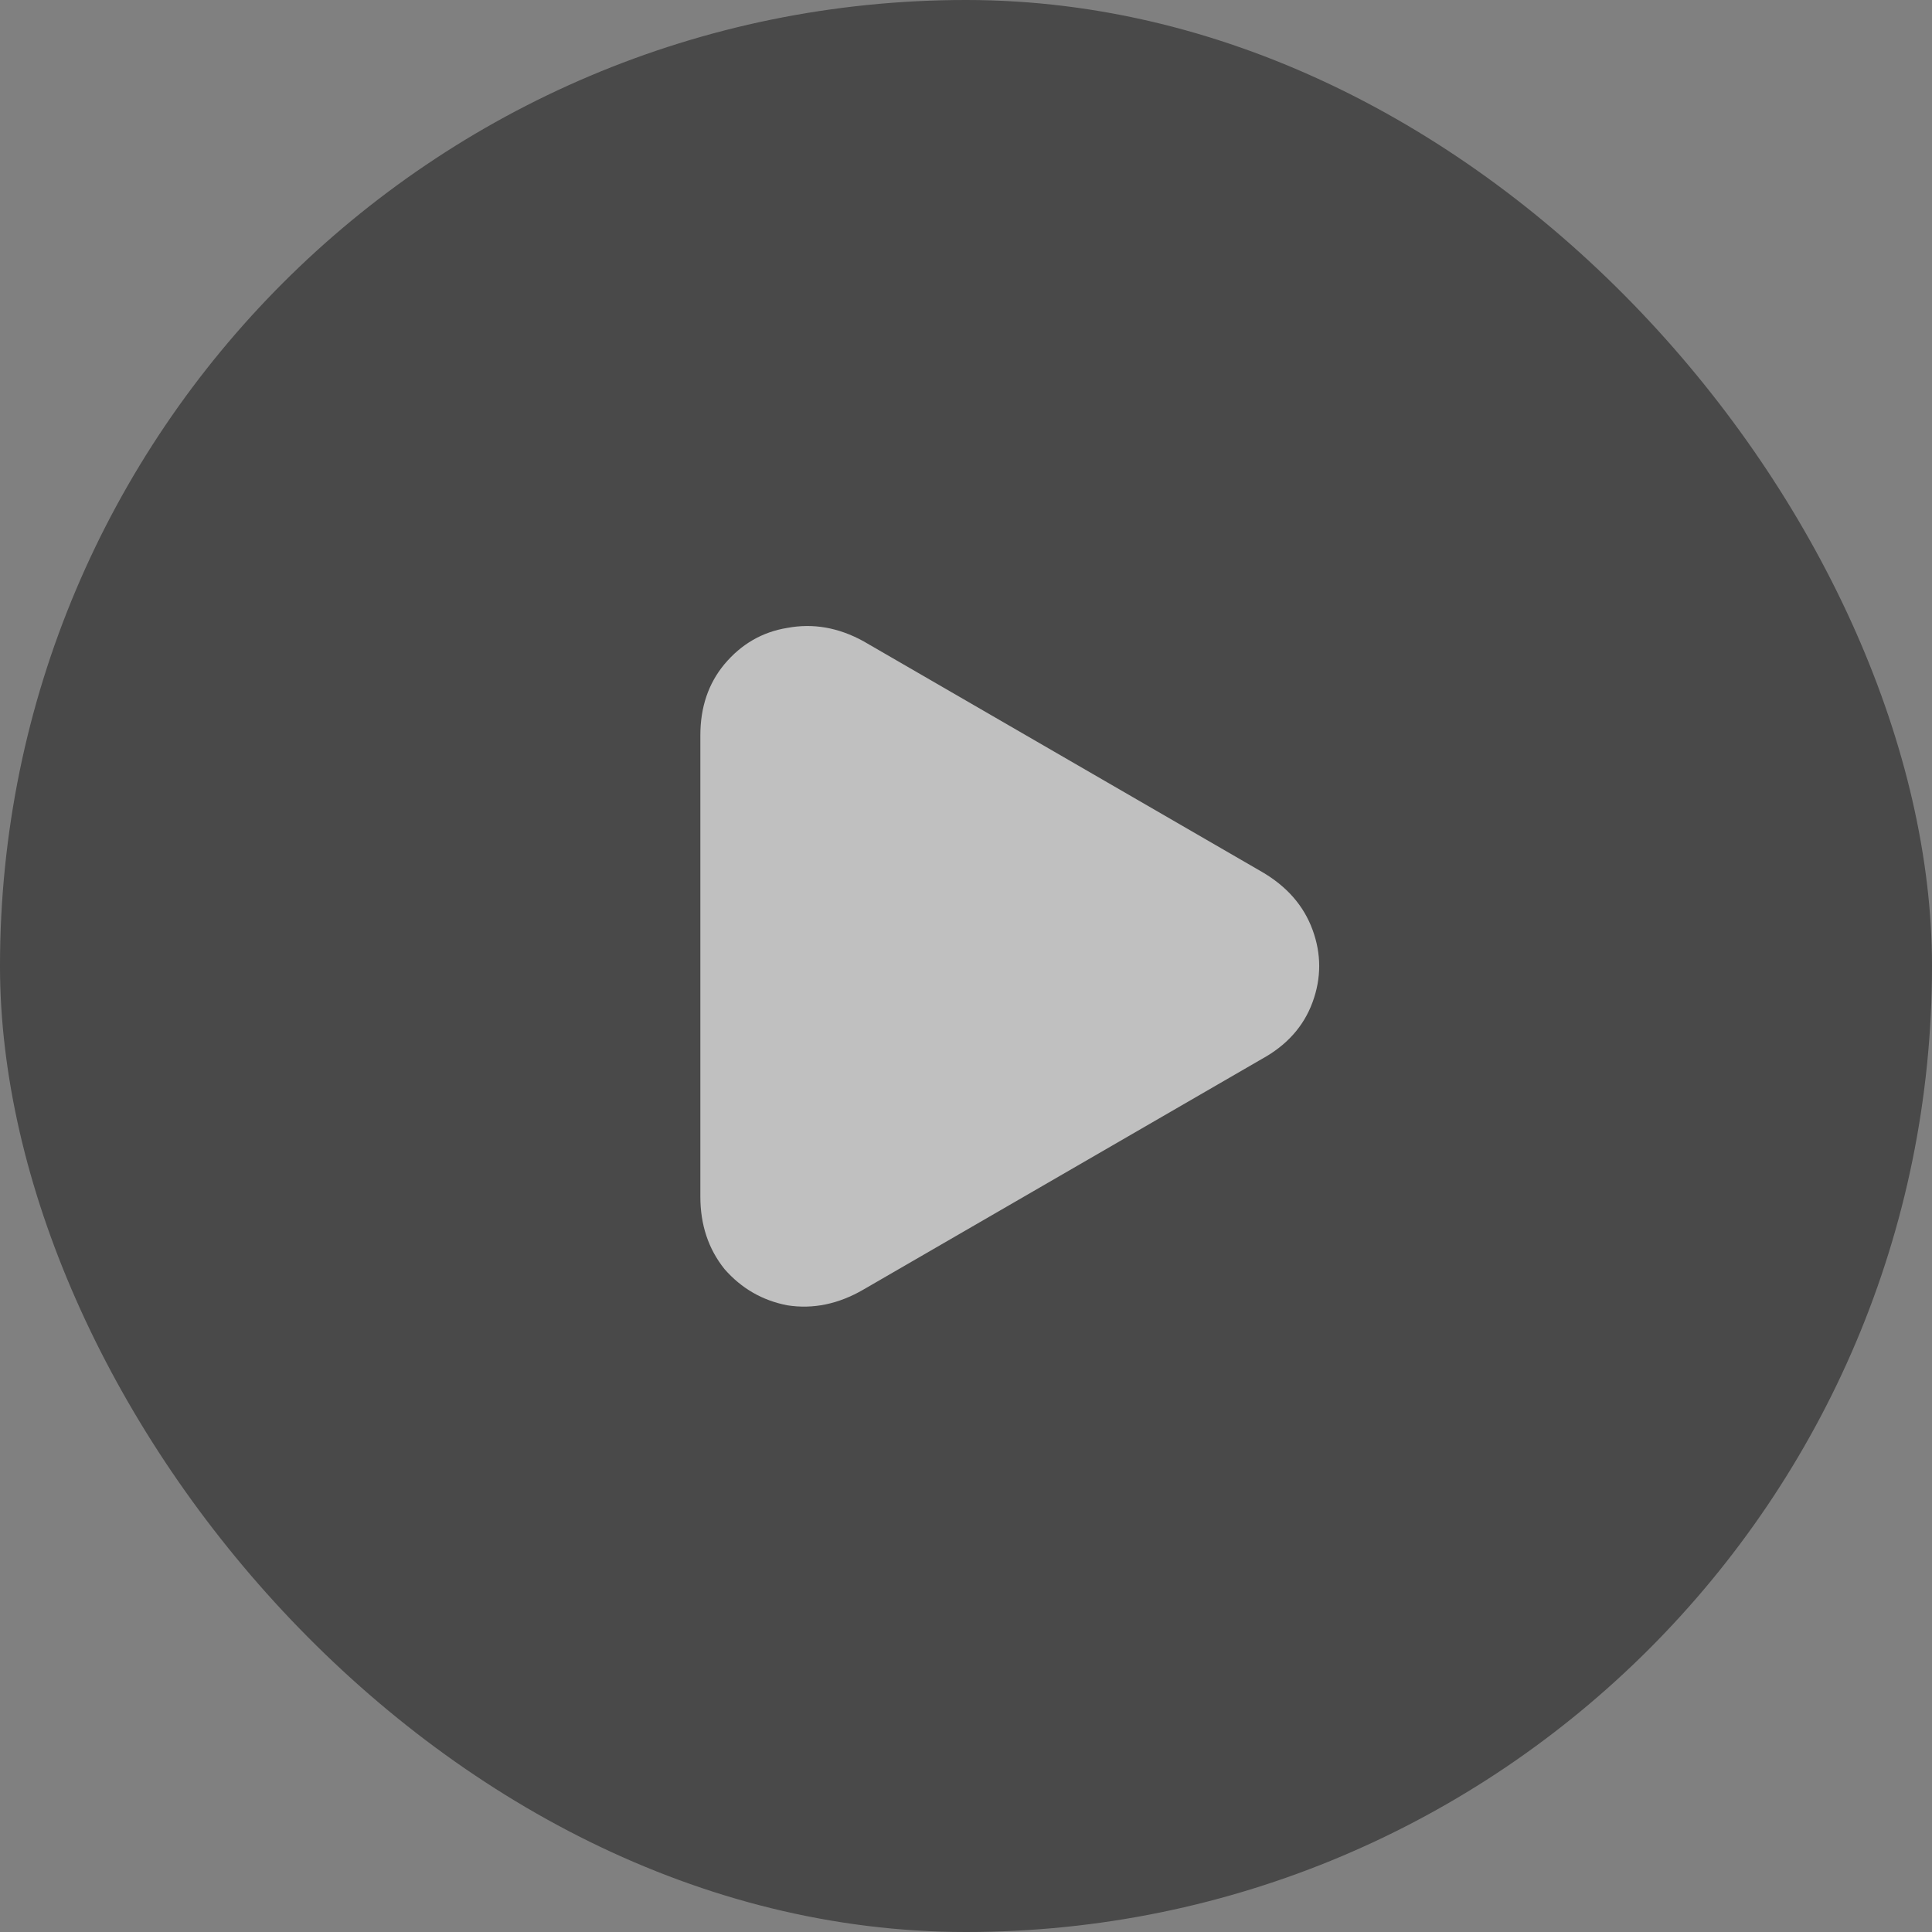 <svg width="80" height="80" viewBox="0 0 80 80" fill="none" xmlns="http://www.w3.org/2000/svg">
<rect x="0" y="0" width="80" height="80" fill="#808080" stroke="none"/>
<g opacity="0.5">
<rect width="80" height="80" rx="40" fill="#111111"/>
<path d="M35.75 53.4C34.717 54 33.667 54.217 32.6 54.05C31.567 53.85 30.7 53.35 30 52.55C29.333 51.717 29 50.717 29 49.55V30.45C29 29.283 29.333 28.3 30 27.5C30.7 26.667 31.567 26.167 32.6 26C33.667 25.8 34.717 25.983 35.75 26.55L52.25 36.1C53.283 36.7 53.983 37.5 54.35 38.5C54.717 39.5 54.717 40.5 54.35 41.5C53.983 42.5 53.283 43.283 52.25 43.85L35.75 53.4Z" fill="white"/>
</g>
</svg>
